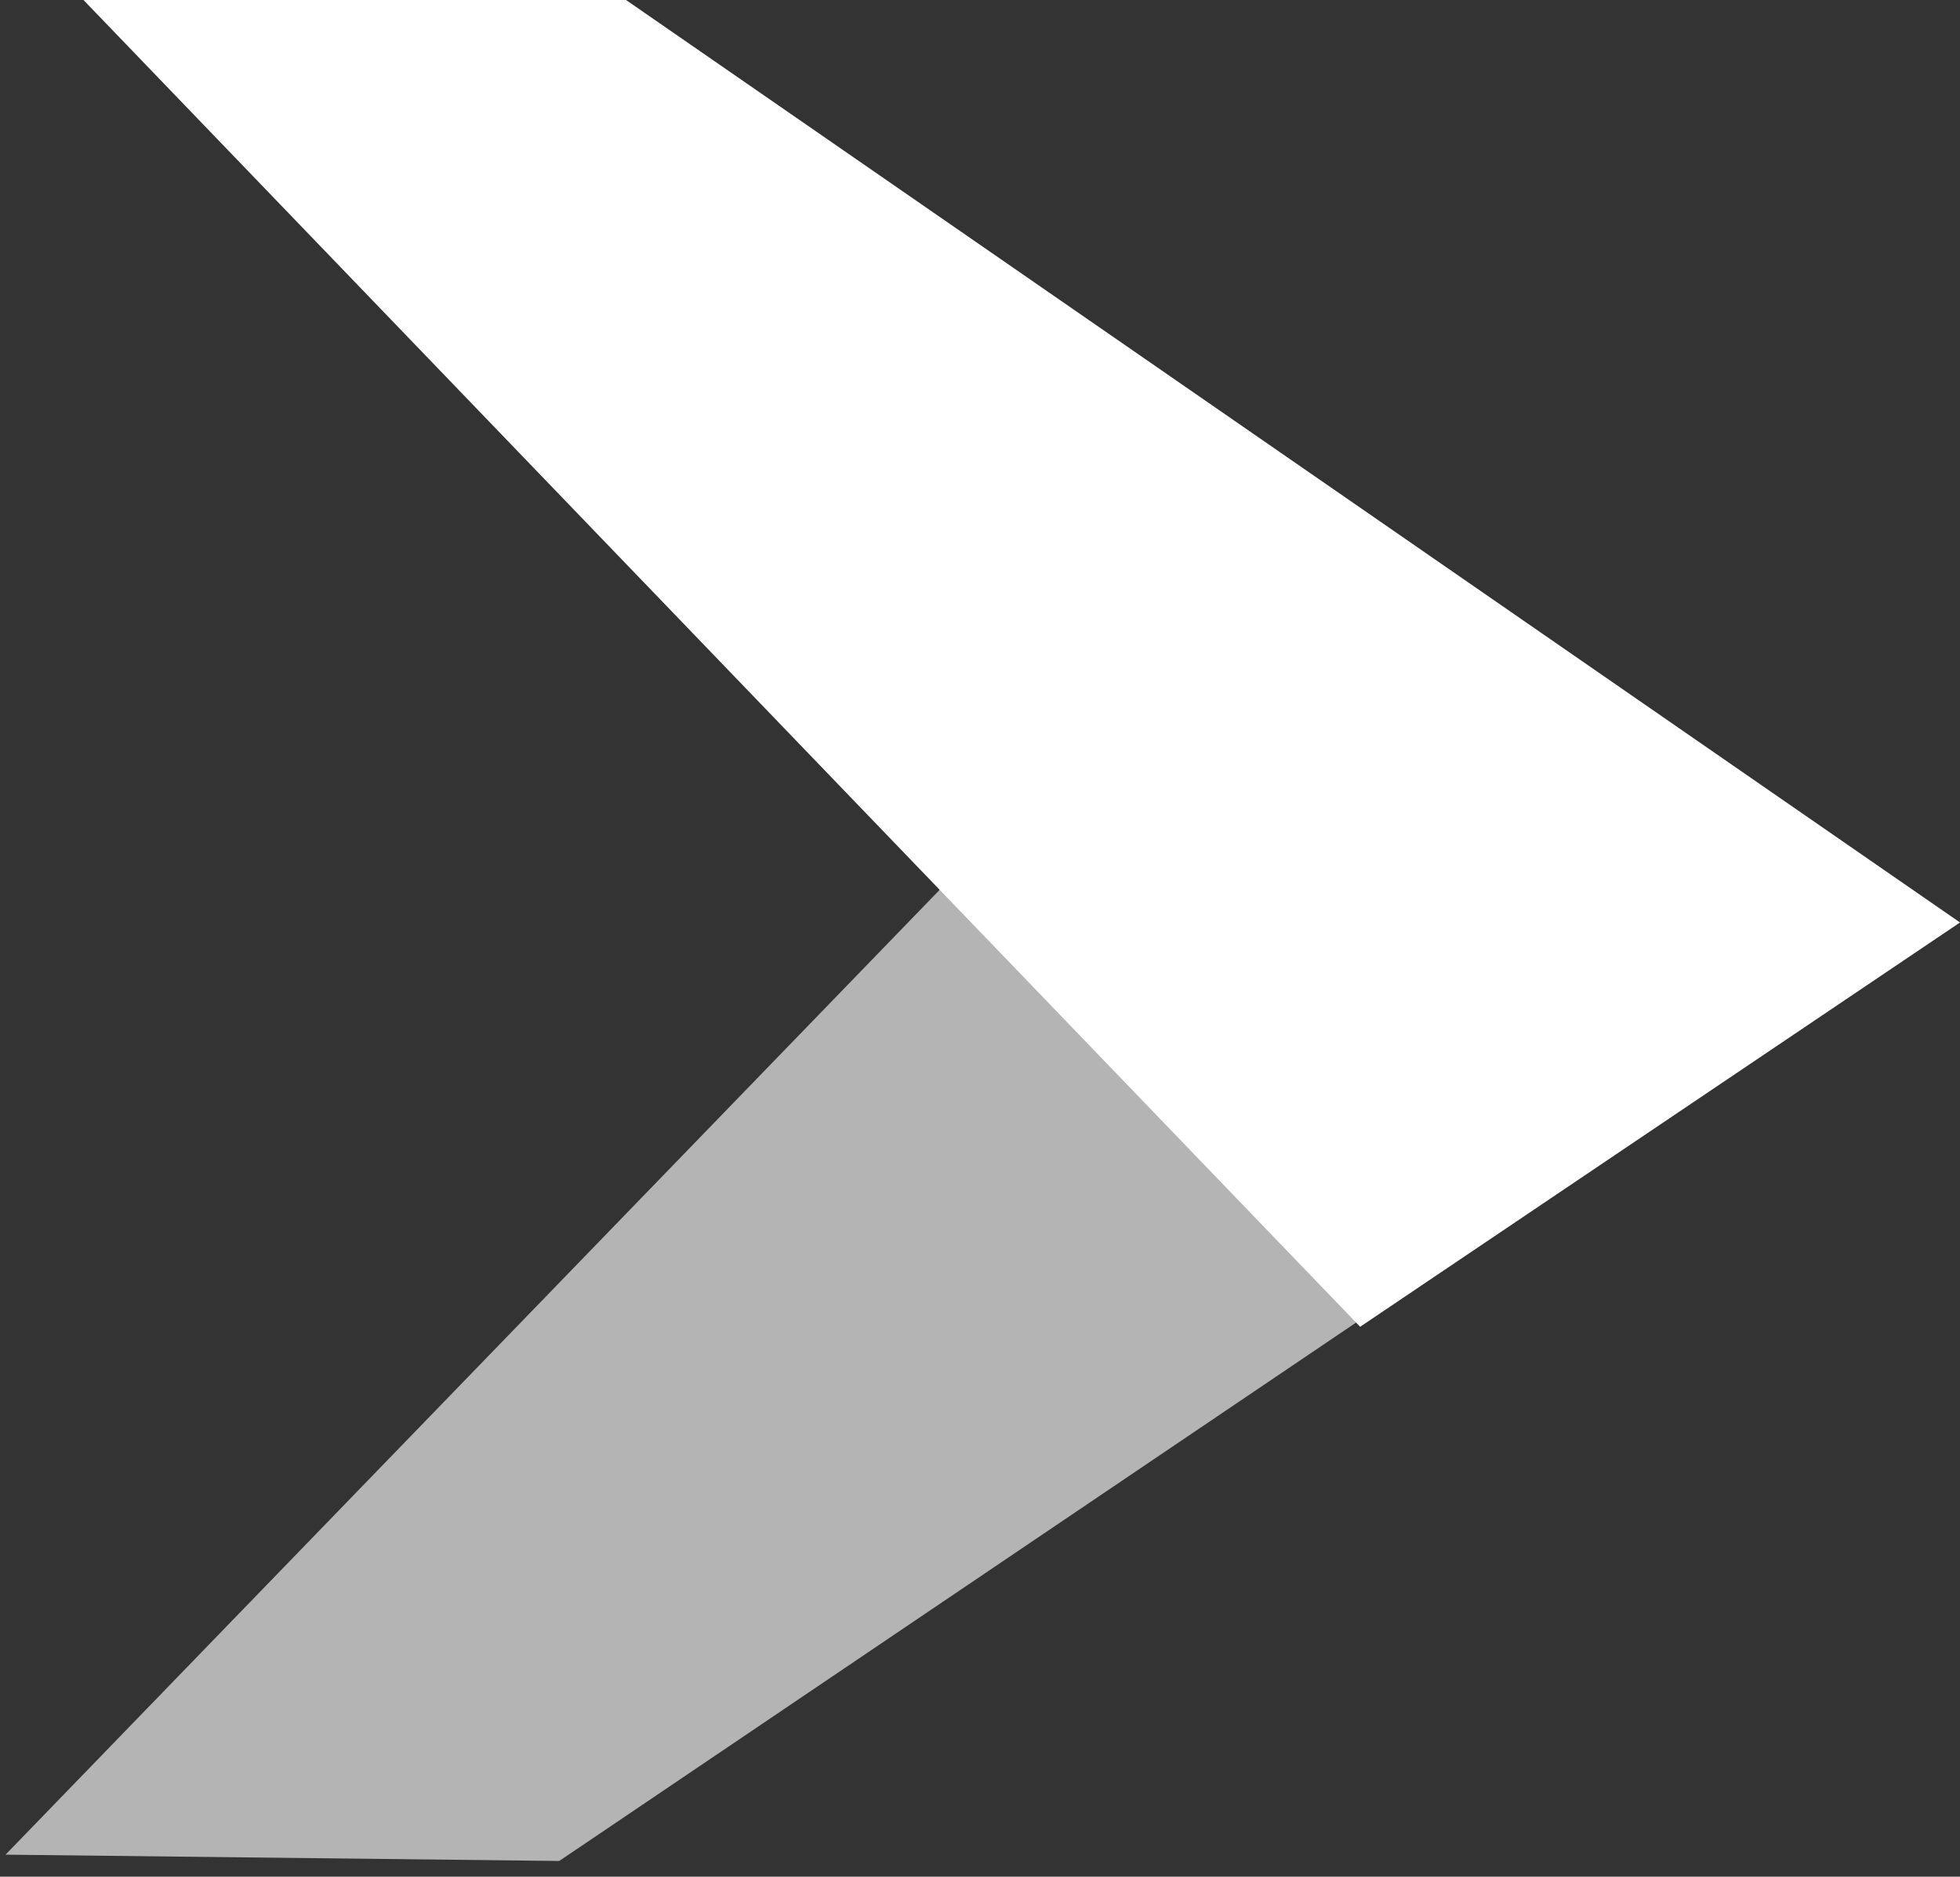 <svg width="94" height="90" viewBox="0 0 94 90" fill="none" xmlns="http://www.w3.org/2000/svg">
<rect x="0" y="0" width="94" height="90" fill="#333333" stroke="none"/>
<path opacity="0.9" d="M26.821 89.246L93.291 44.336L63.371 23.767L0.266 88.943L26.821 89.246Z" fill="white" fill-opacity="0.7"/>
<path d="M30.024 0L94 44.239L65.231 63.628L4.004 0H30.024Z" fill="white"/>
</svg>
